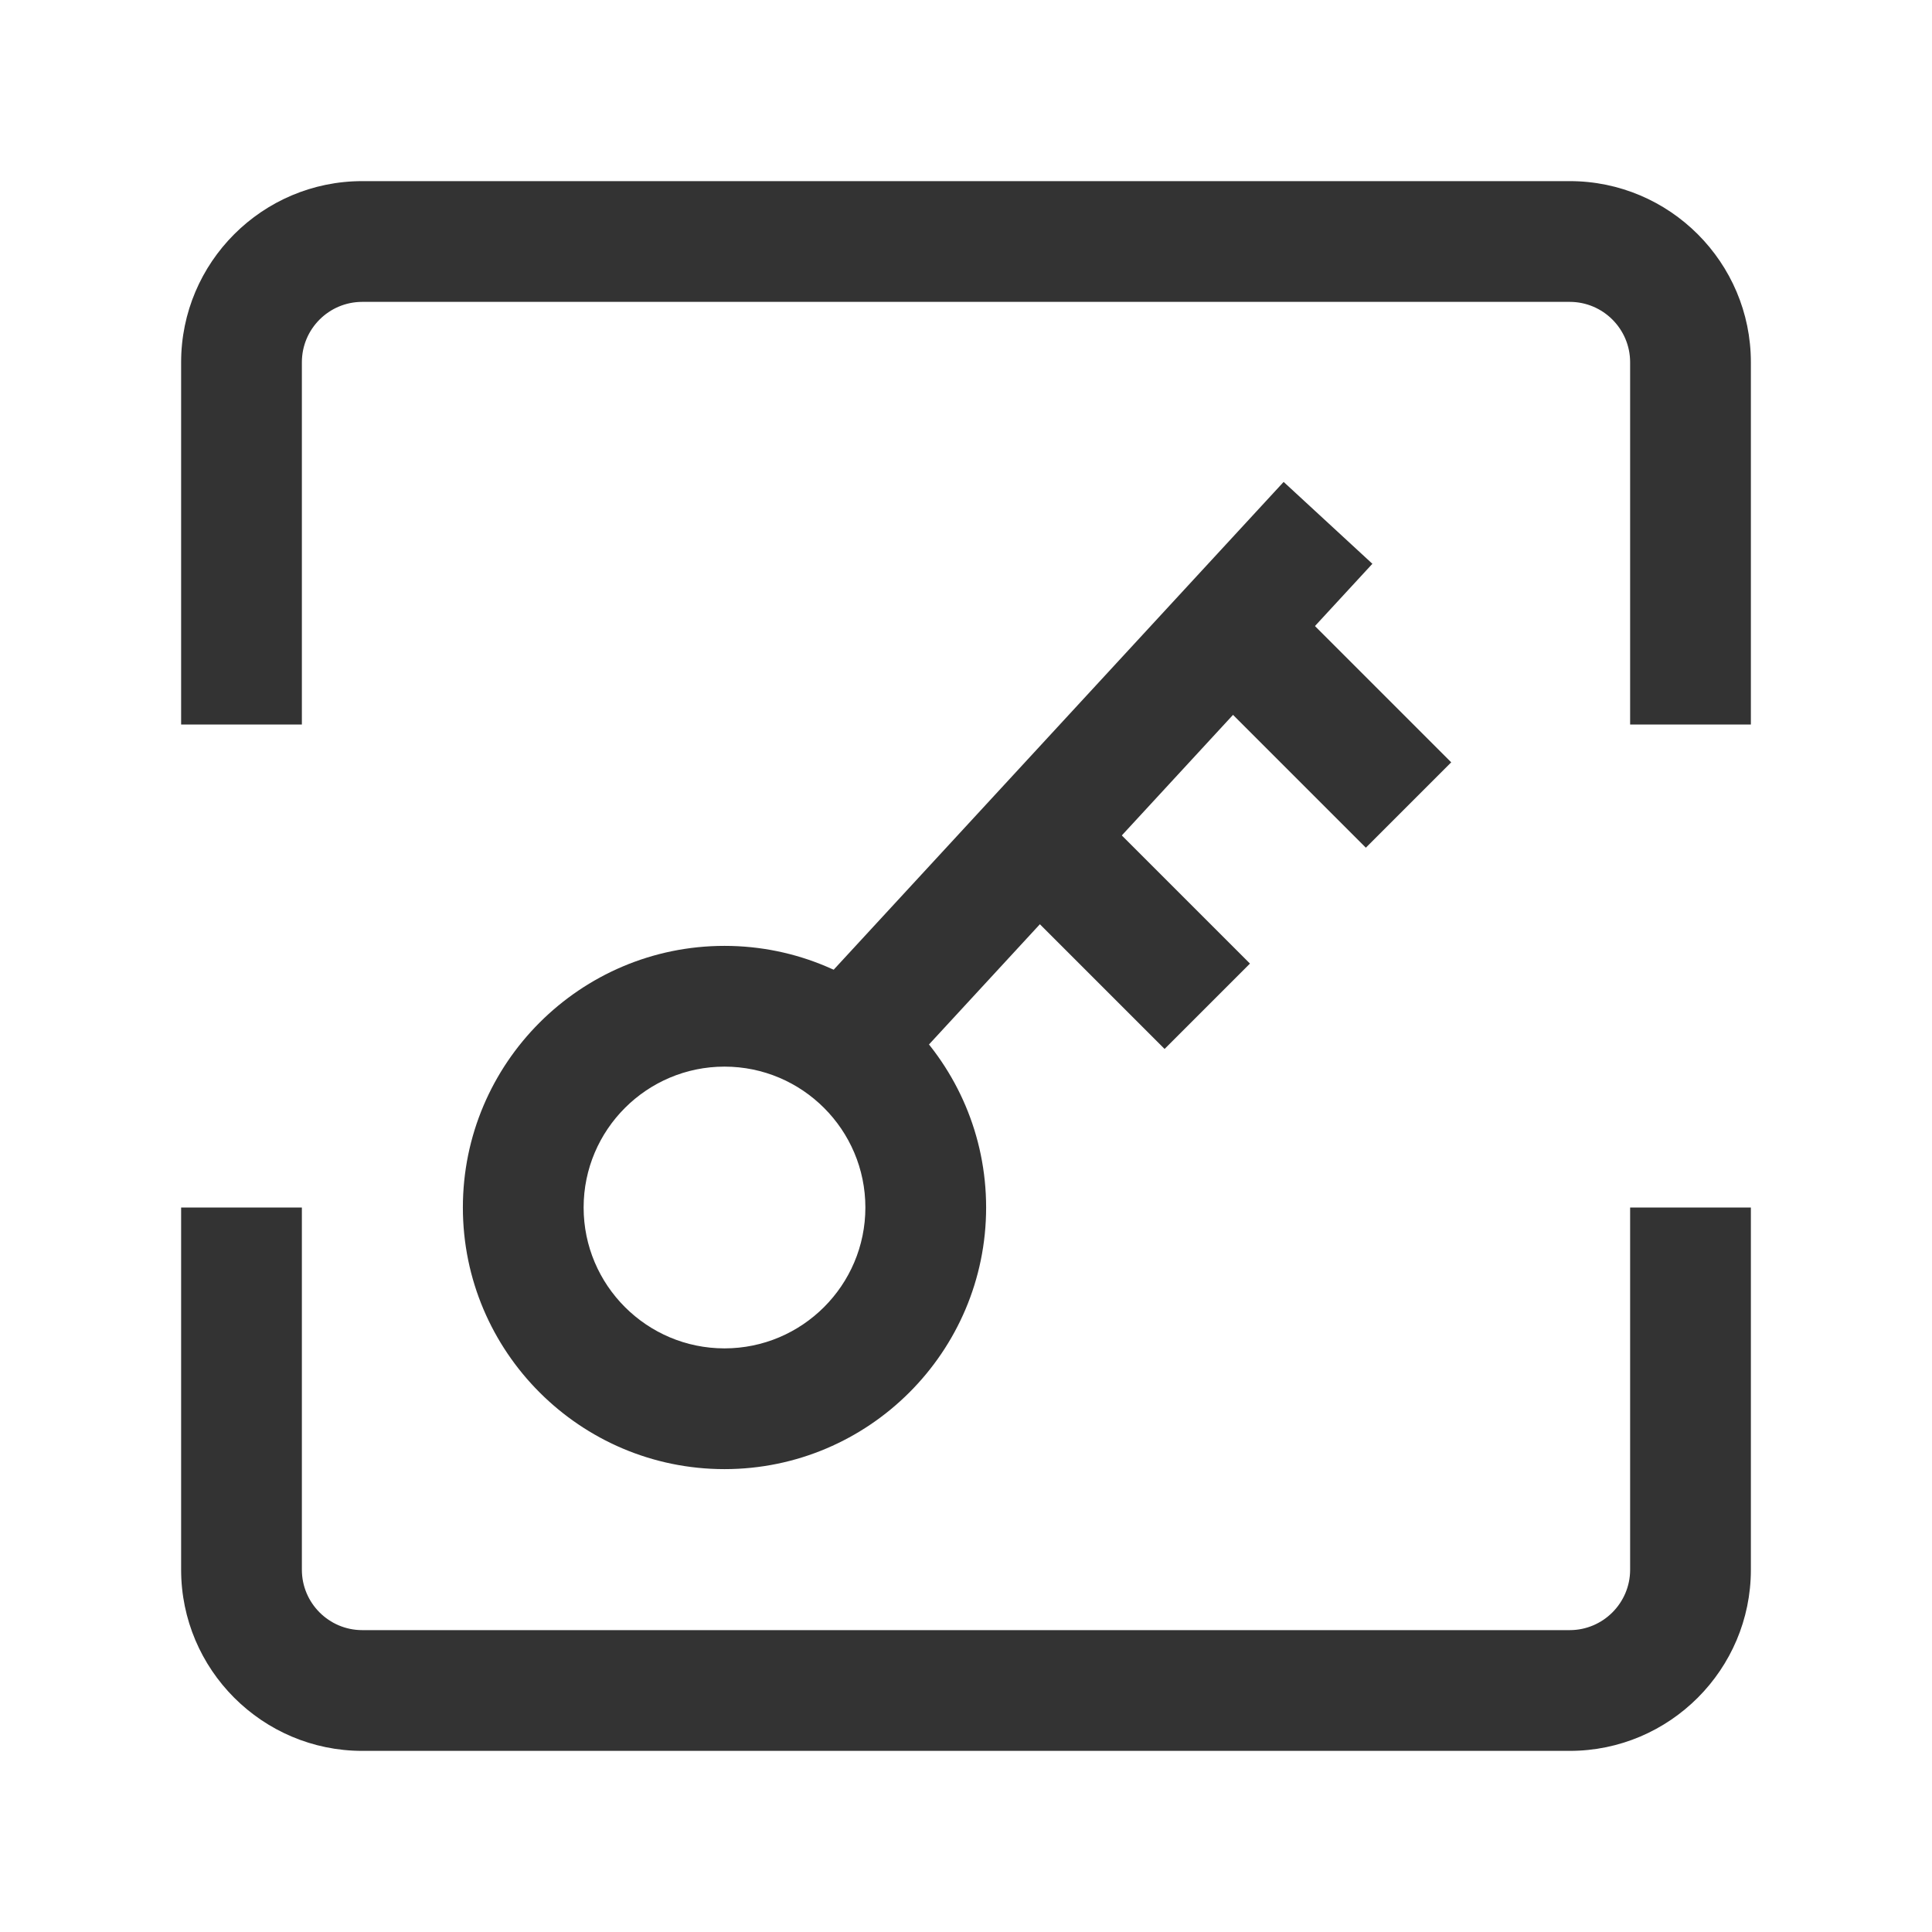 <?xml version="1.0" encoding="iso-8859-1"?>
<svg version="1.1" id="&#x56FE;&#x5C42;_1" xmlns="http://www.w3.org/2000/svg" xmlns:xlink="http://www.w3.org/1999/xlink" x="0px"
	 y="0px" viewBox="0 0 24 24" style="enable-background:new 0 0 24 24;" xml:space="preserve">
<path style="fill:#333333;" d="M21.75,9h-1.5V4.5c0-0.414-0.337-0.75-0.75-0.75h-15c-0.414,0-0.75,0.336-0.75,0.75V9h-1.5V4.5
	c0-1.241,1.009-2.25,2.25-2.25h15c1.24,0,2.25,1.009,2.25,2.25V9z"/>
<rect x="9.077" y="9" transform="matrix(0.678 -0.735 0.735 0.678 -2.821 13.058)" style="fill:#333333;" width="8.846" height="1.5"/>
<rect x="13.25" y="10.086" transform="matrix(0.707 -0.707 0.707 0.707 -4.031 13.268)" style="fill:#333333;" width="1.5" height="2.828"/>
<rect x="15.75" y="7.586" transform="matrix(0.707 -0.707 0.707 0.707 -1.531 14.303)" style="fill:#333333;" width="1.5" height="2.828"/>
<path style="fill:#333333;" d="M19.5,21.75h-15c-1.241,0-2.25-1.01-2.25-2.25V15h1.5v4.5c0,0.413,0.336,0.75,0.75,0.75h15
	c0.413,0,0.75-0.337,0.75-0.75V15h1.5v4.5C21.75,20.74,20.74,21.75,19.5,21.75z"/>
<path style="fill:#333333;" d="M9,18.25c-1.792,0-3.25-1.458-3.25-3.25S7.208,11.75,9,11.75s3.25,1.458,3.25,3.25
	S10.792,18.25,9,18.25z M9,13.25c-0.965,0-1.75,0.785-1.75,1.75S8.035,16.75,9,16.75s1.75-0.785,1.75-1.75S9.965,13.25,9,13.25z"/>
</svg>






